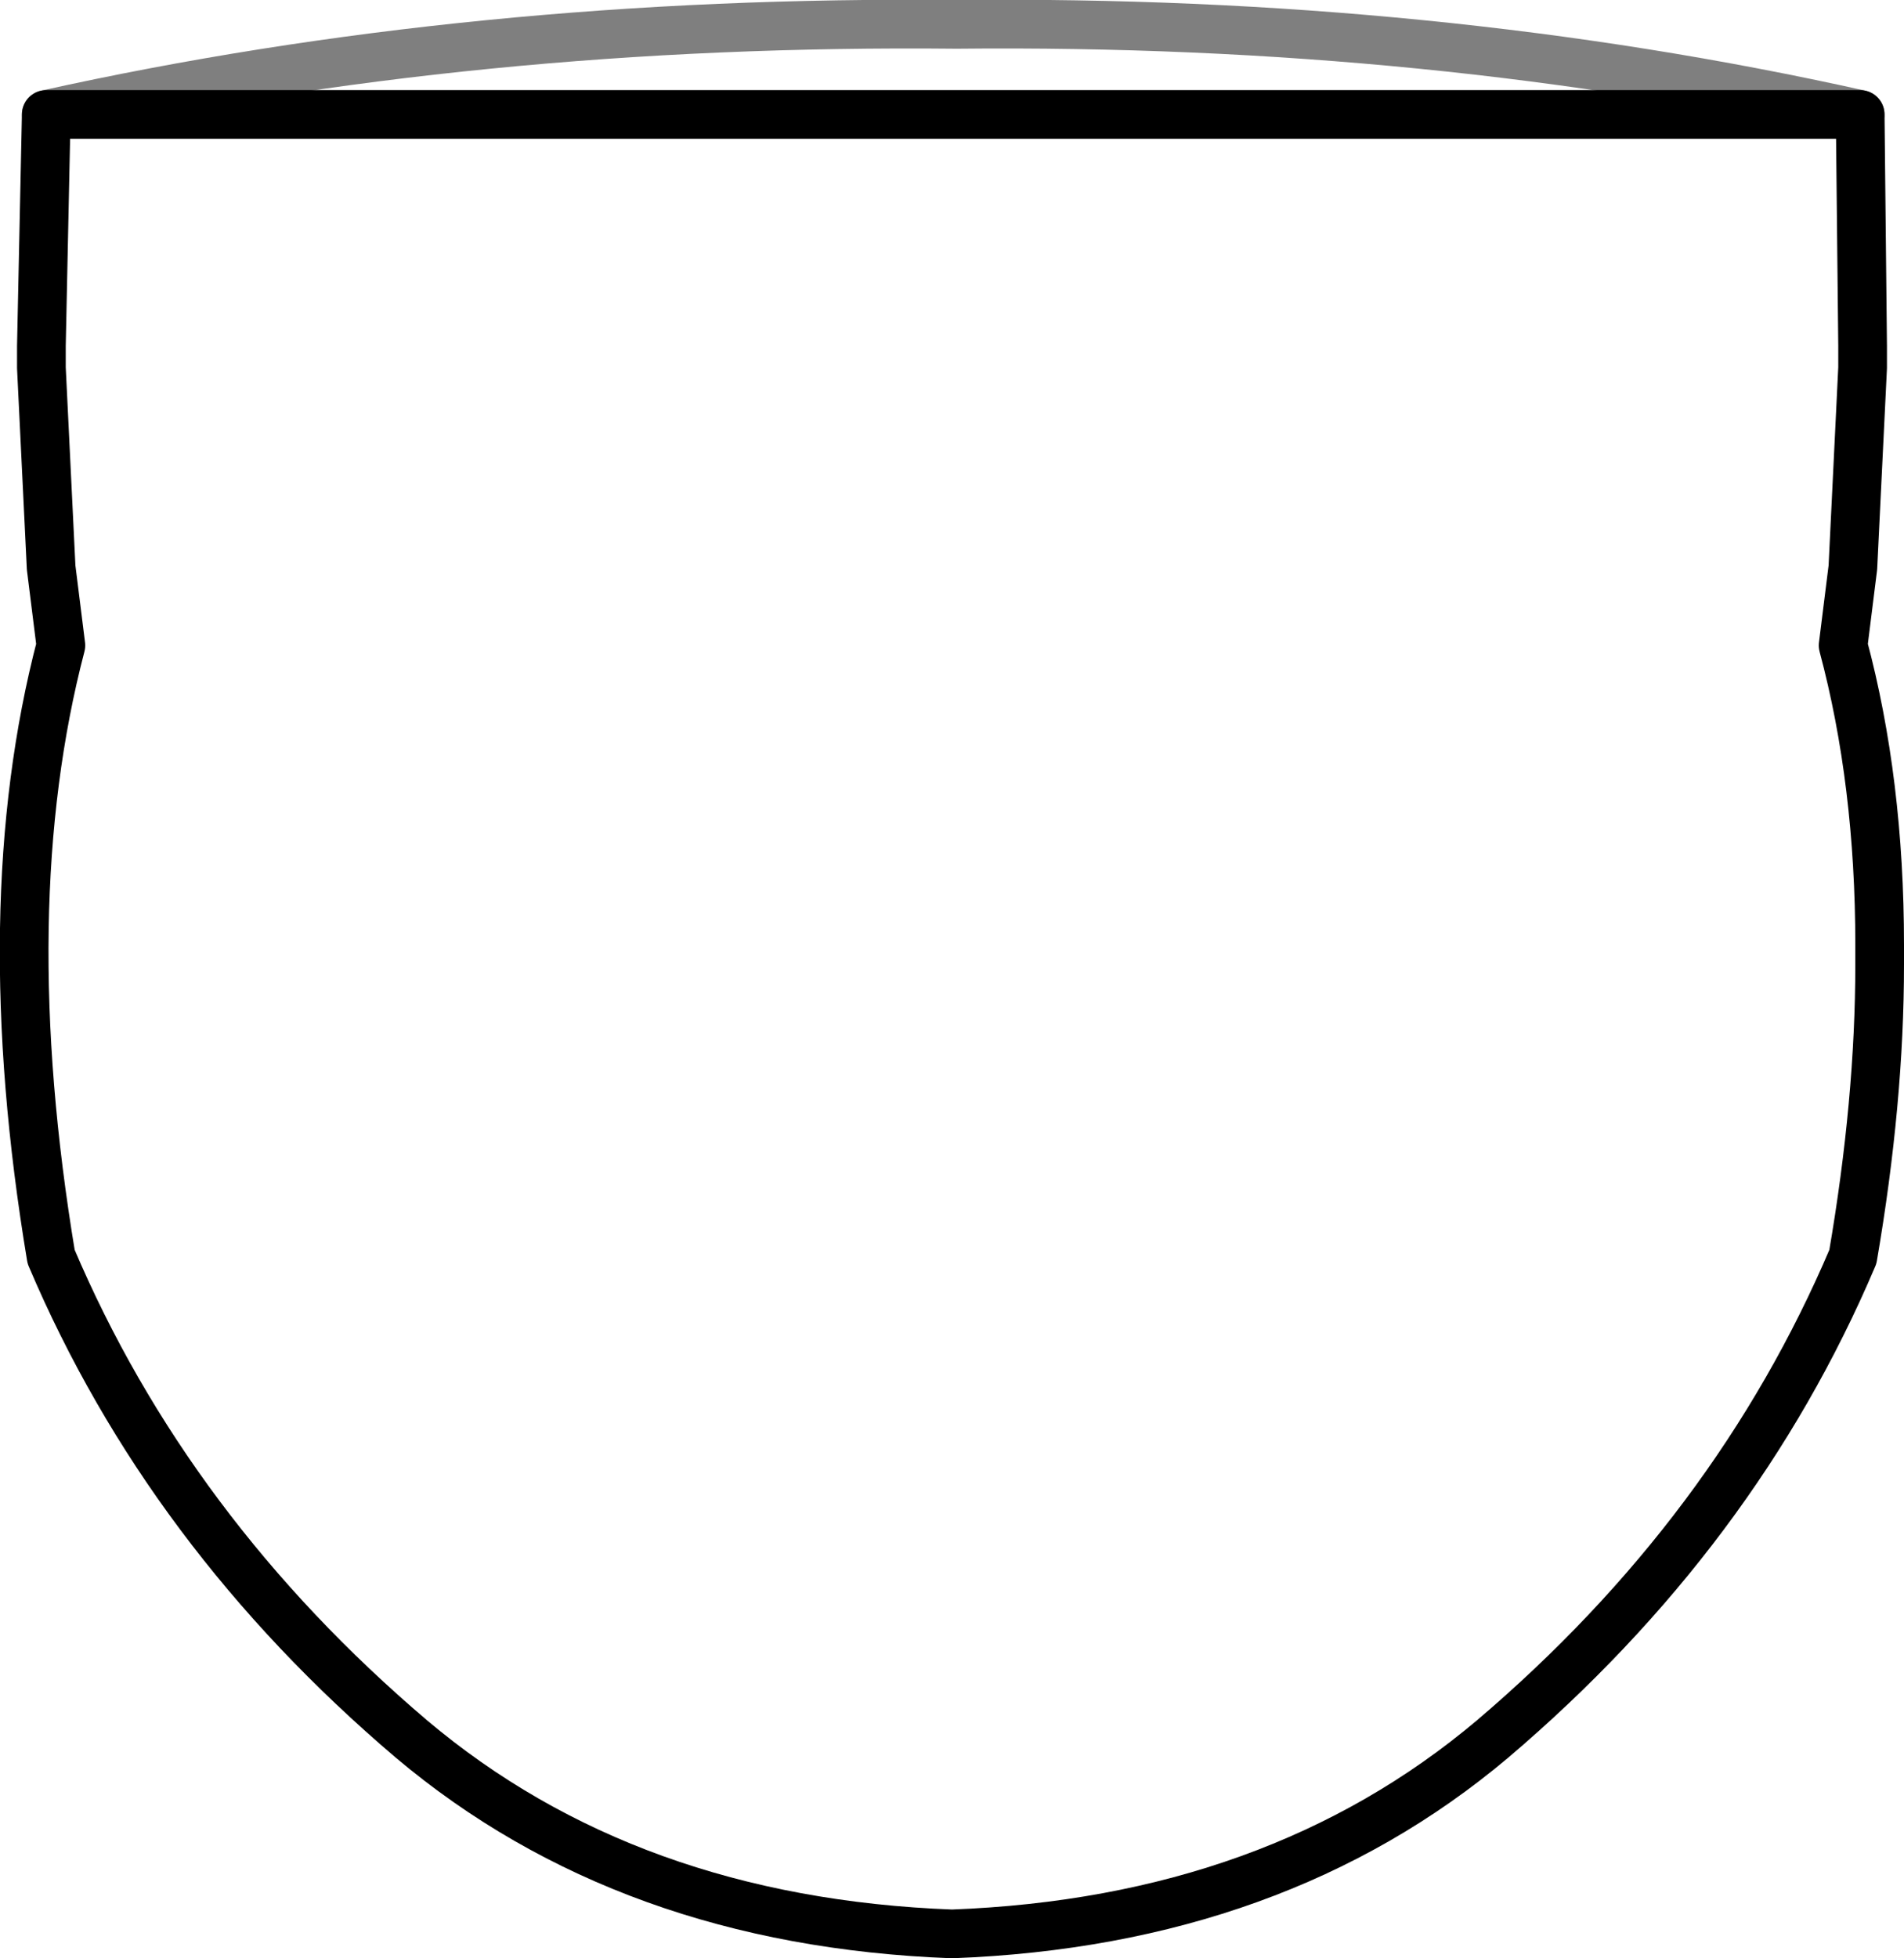 <?xml version="1.0" encoding="UTF-8" standalone="no"?>
<svg xmlns:xlink="http://www.w3.org/1999/xlink" height="40.2px" width="39.1px" xmlns="http://www.w3.org/2000/svg">
  <g transform="matrix(1.0, 0.0, 0.0, 1.0, -380.15, -174.4)">
    <path d="M418.35 176.75 Q409.6 174.8 399.8 174.9 389.9 174.8 381.1 176.75" fill="none" stroke="#000000" stroke-linecap="round" stroke-linejoin="round" stroke-opacity="0.502" stroke-width="1.0"/>
    <path d="M381.1 176.75 L381.0 181.5 381.0 181.75 381.0 181.95 381.2 186.05 381.4 187.65 Q380.0 193.0 381.2 200.2 383.6 205.85 388.6 210.1 393.05 213.85 399.7 214.1 406.35 213.85 410.8 210.1 415.8 205.85 418.2 200.2 418.75 197.0 418.75 194.2 L418.75 193.8 Q418.75 190.45 418.0 187.65 L418.2 186.05 418.4 181.95 418.4 181.75 418.4 181.5 418.35 176.75 Z" fill="none" stroke="#000000" stroke-linecap="round" stroke-linejoin="round" stroke-width="1.0"/>
  </g>
</svg>
